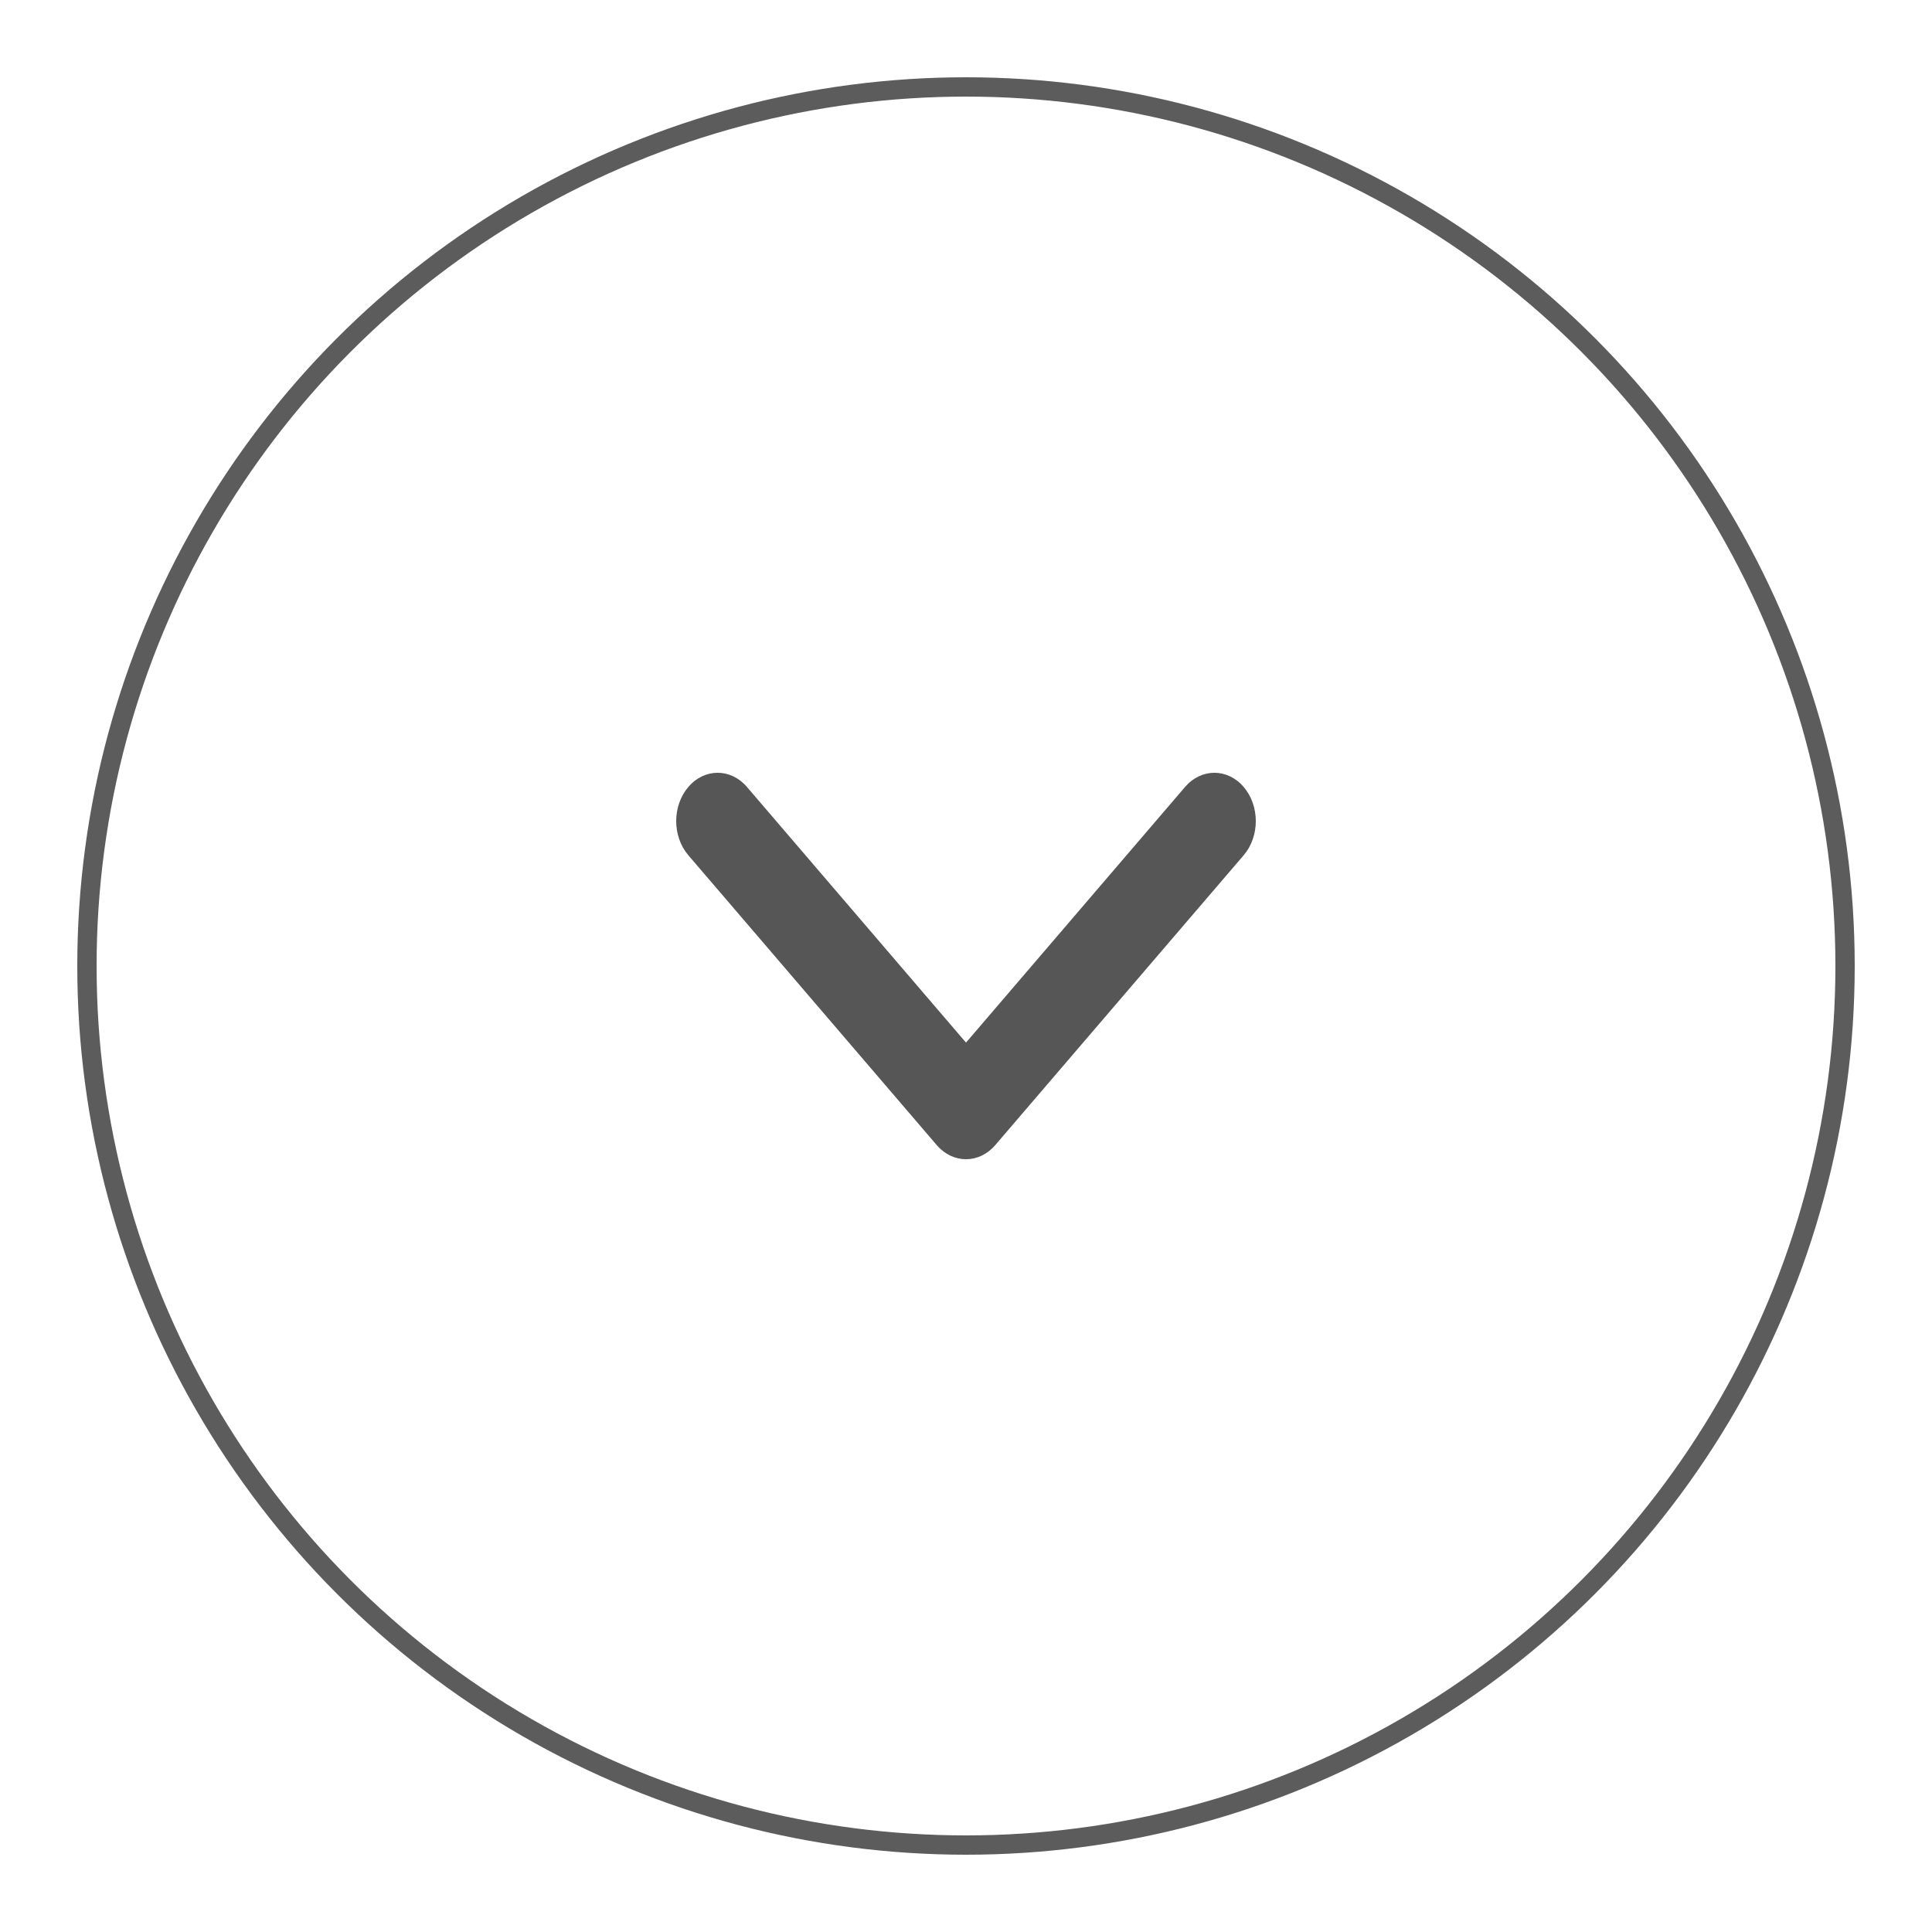 <svg xmlns="http://www.w3.org/2000/svg" xmlns:xlink="http://www.w3.org/1999/xlink" width="20" height="20" viewBox="0 0 20 20">
  <defs>
    <path id="more-a" d="M3,2.793 L0.732,0.146 C0.564,-0.049 0.293,-0.049 0.126,0.146 C-0.042,0.342 -0.042,0.658 0.126,0.854 L2.697,3.854 C2.864,4.049 3.136,4.049 3.303,3.854 L5.874,0.854 C6.042,0.658 6.042,0.342 5.874,0.146 C5.707,-0.049 5.436,-0.049 5.268,0.146 L3,2.793 Z"/>
  </defs>
  <g fill="none" fill-rule="evenodd" transform="translate(1 1)">
    <circle cx="9" cy="9" r="9.1" stroke="#5C5C5C" stroke-width=".2"/>
    <g transform="translate(6 7)">
      <use fill="#565656" fill-rule="nonzero" xlink:href="#more-a"/>
    </g>
  </g>
</svg>

